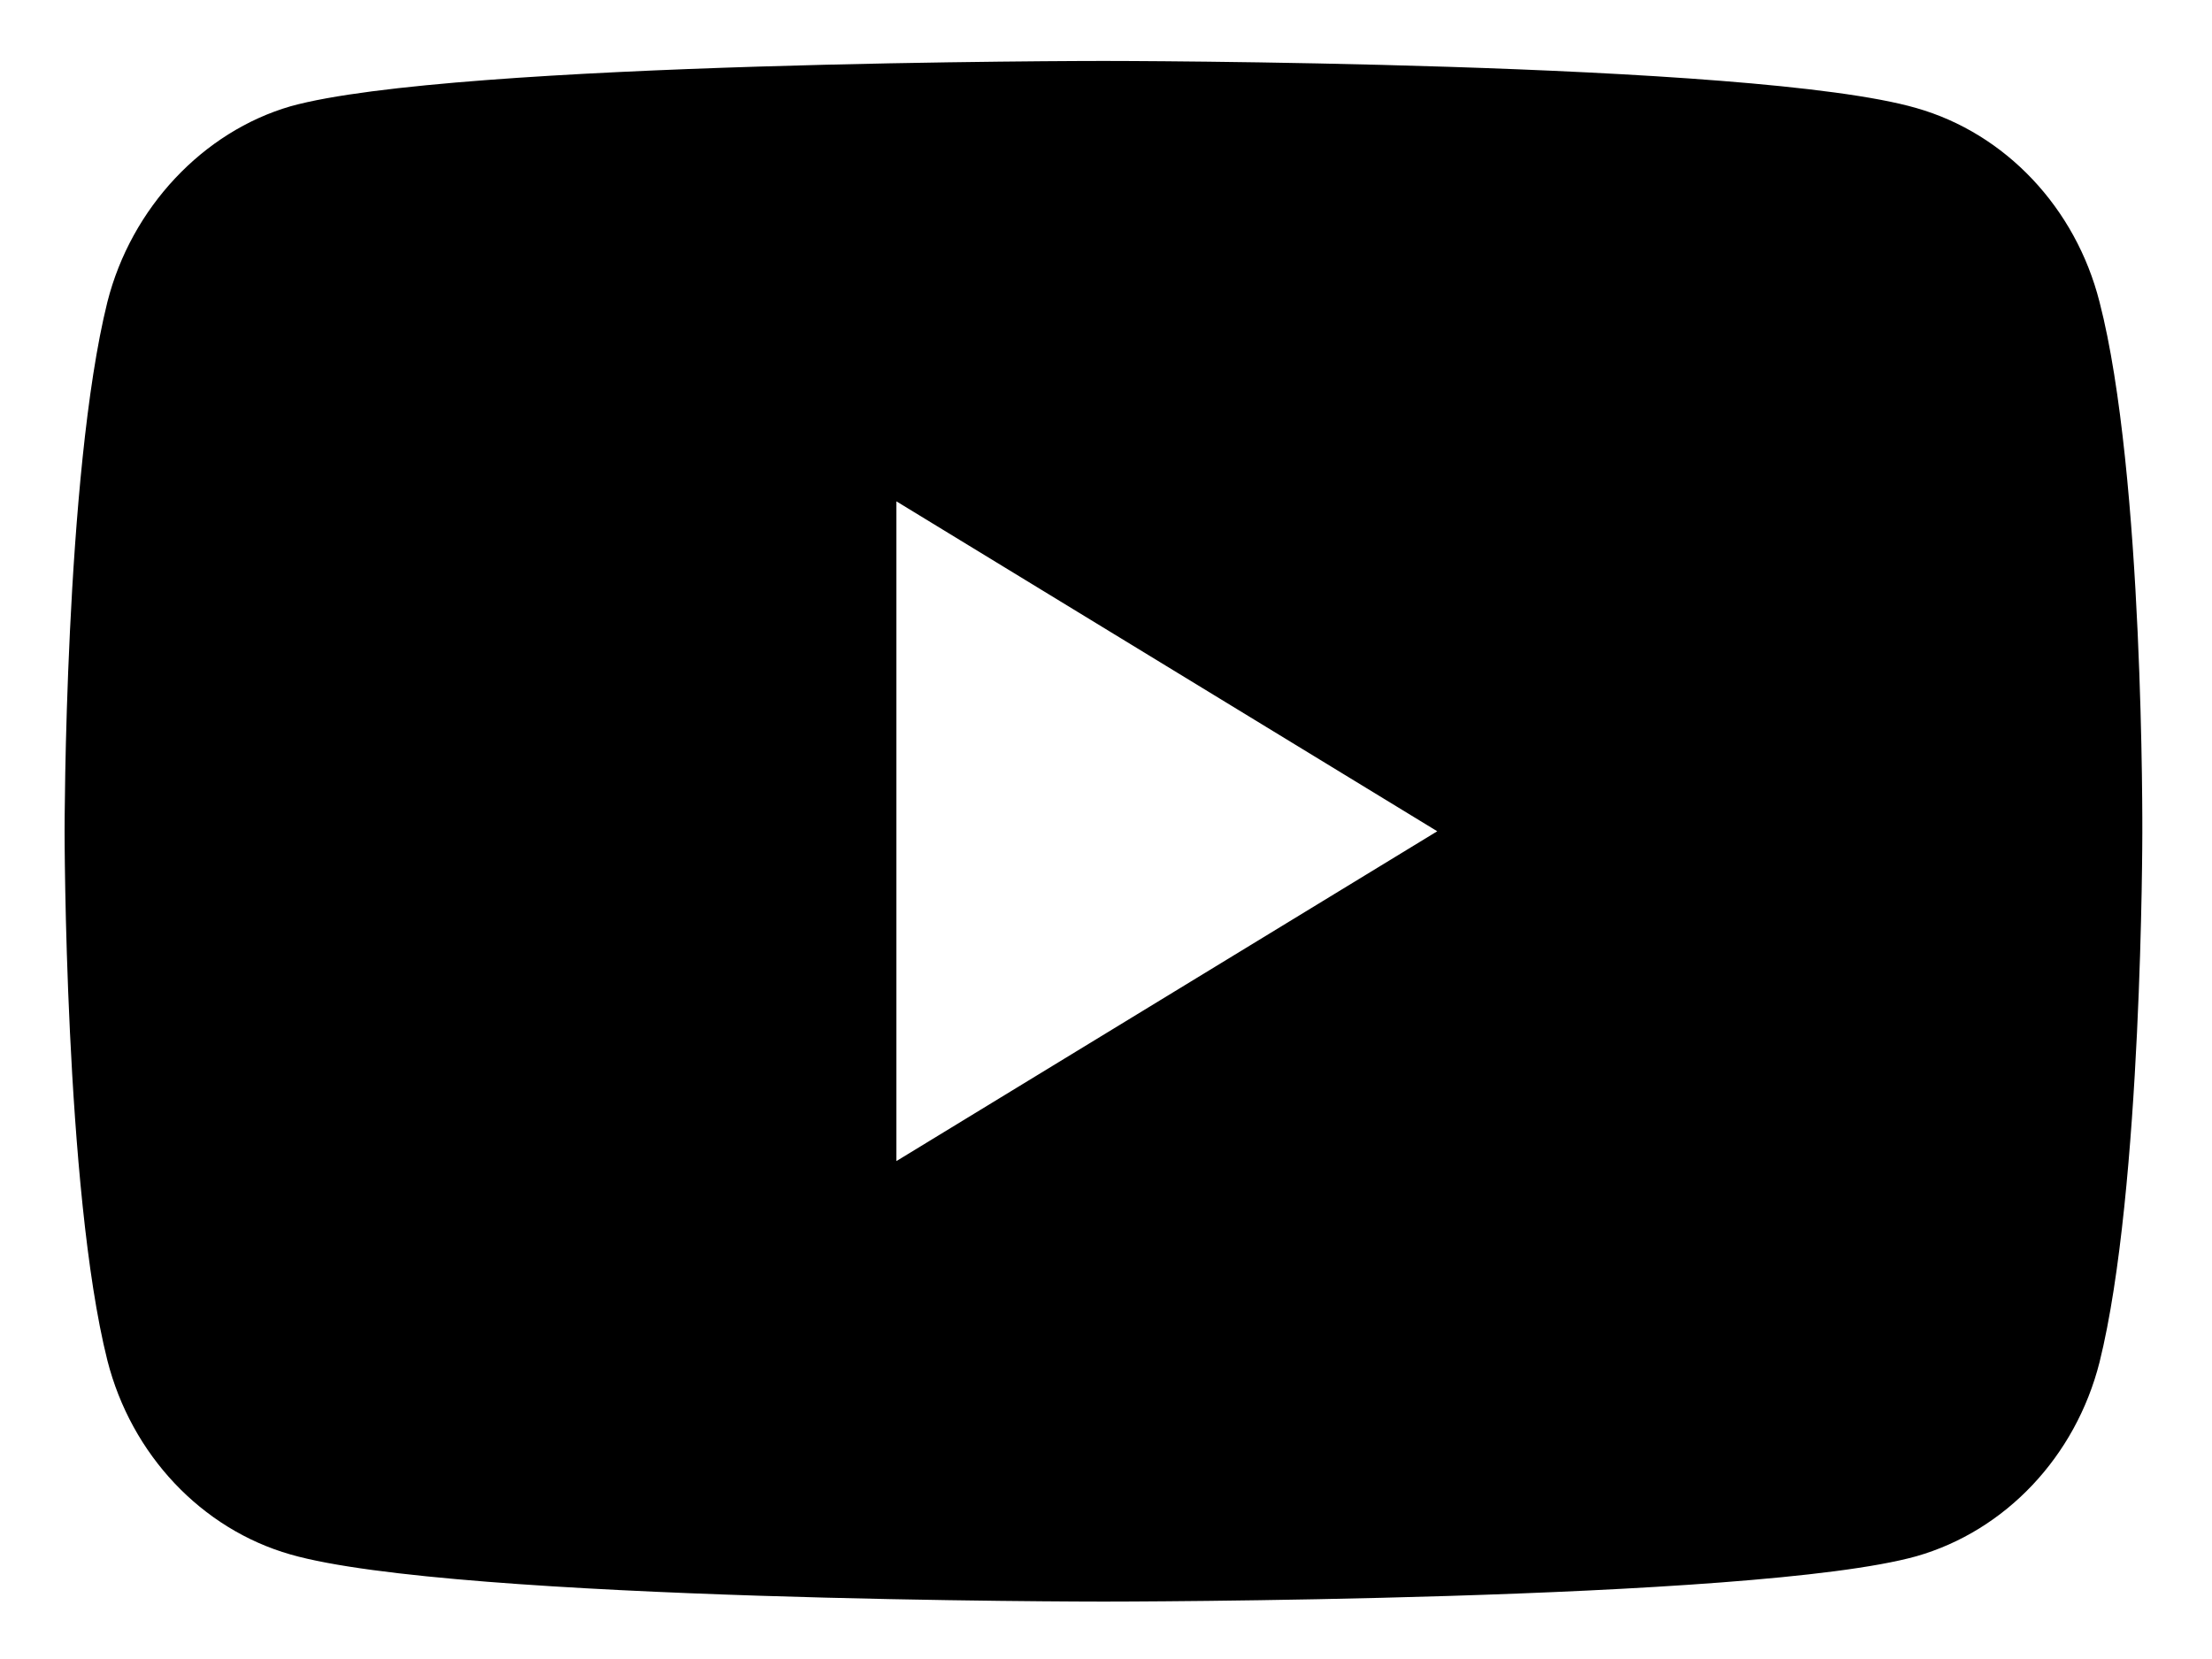<svg width="20" height="15" viewBox="0 0 20 15" xmlns="http://www.w3.org/2000/svg">
<path d="M18.983 2.73C18.767 1.878 18.132 1.206 17.327 0.977C15.857 0.551 9.977 0.551 9.977 0.551C9.977 0.551 4.097 0.551 2.627 0.961C1.837 1.19 1.187 1.878 0.971 2.73C0.584 4.287 0.584 7.516 0.584 7.516C0.584 7.516 0.584 10.761 0.971 12.301C1.188 13.153 1.822 13.825 2.627 14.055C4.112 14.481 9.977 14.481 9.977 14.481C9.977 14.481 15.857 14.481 17.327 14.071C18.132 13.841 18.767 13.17 18.983 12.317C19.37 10.761 19.37 7.532 19.37 7.532C19.37 7.532 19.386 4.287 18.983 2.73ZM8.105 10.498V4.533L12.995 7.516L8.105 10.498Z" />
</svg>
